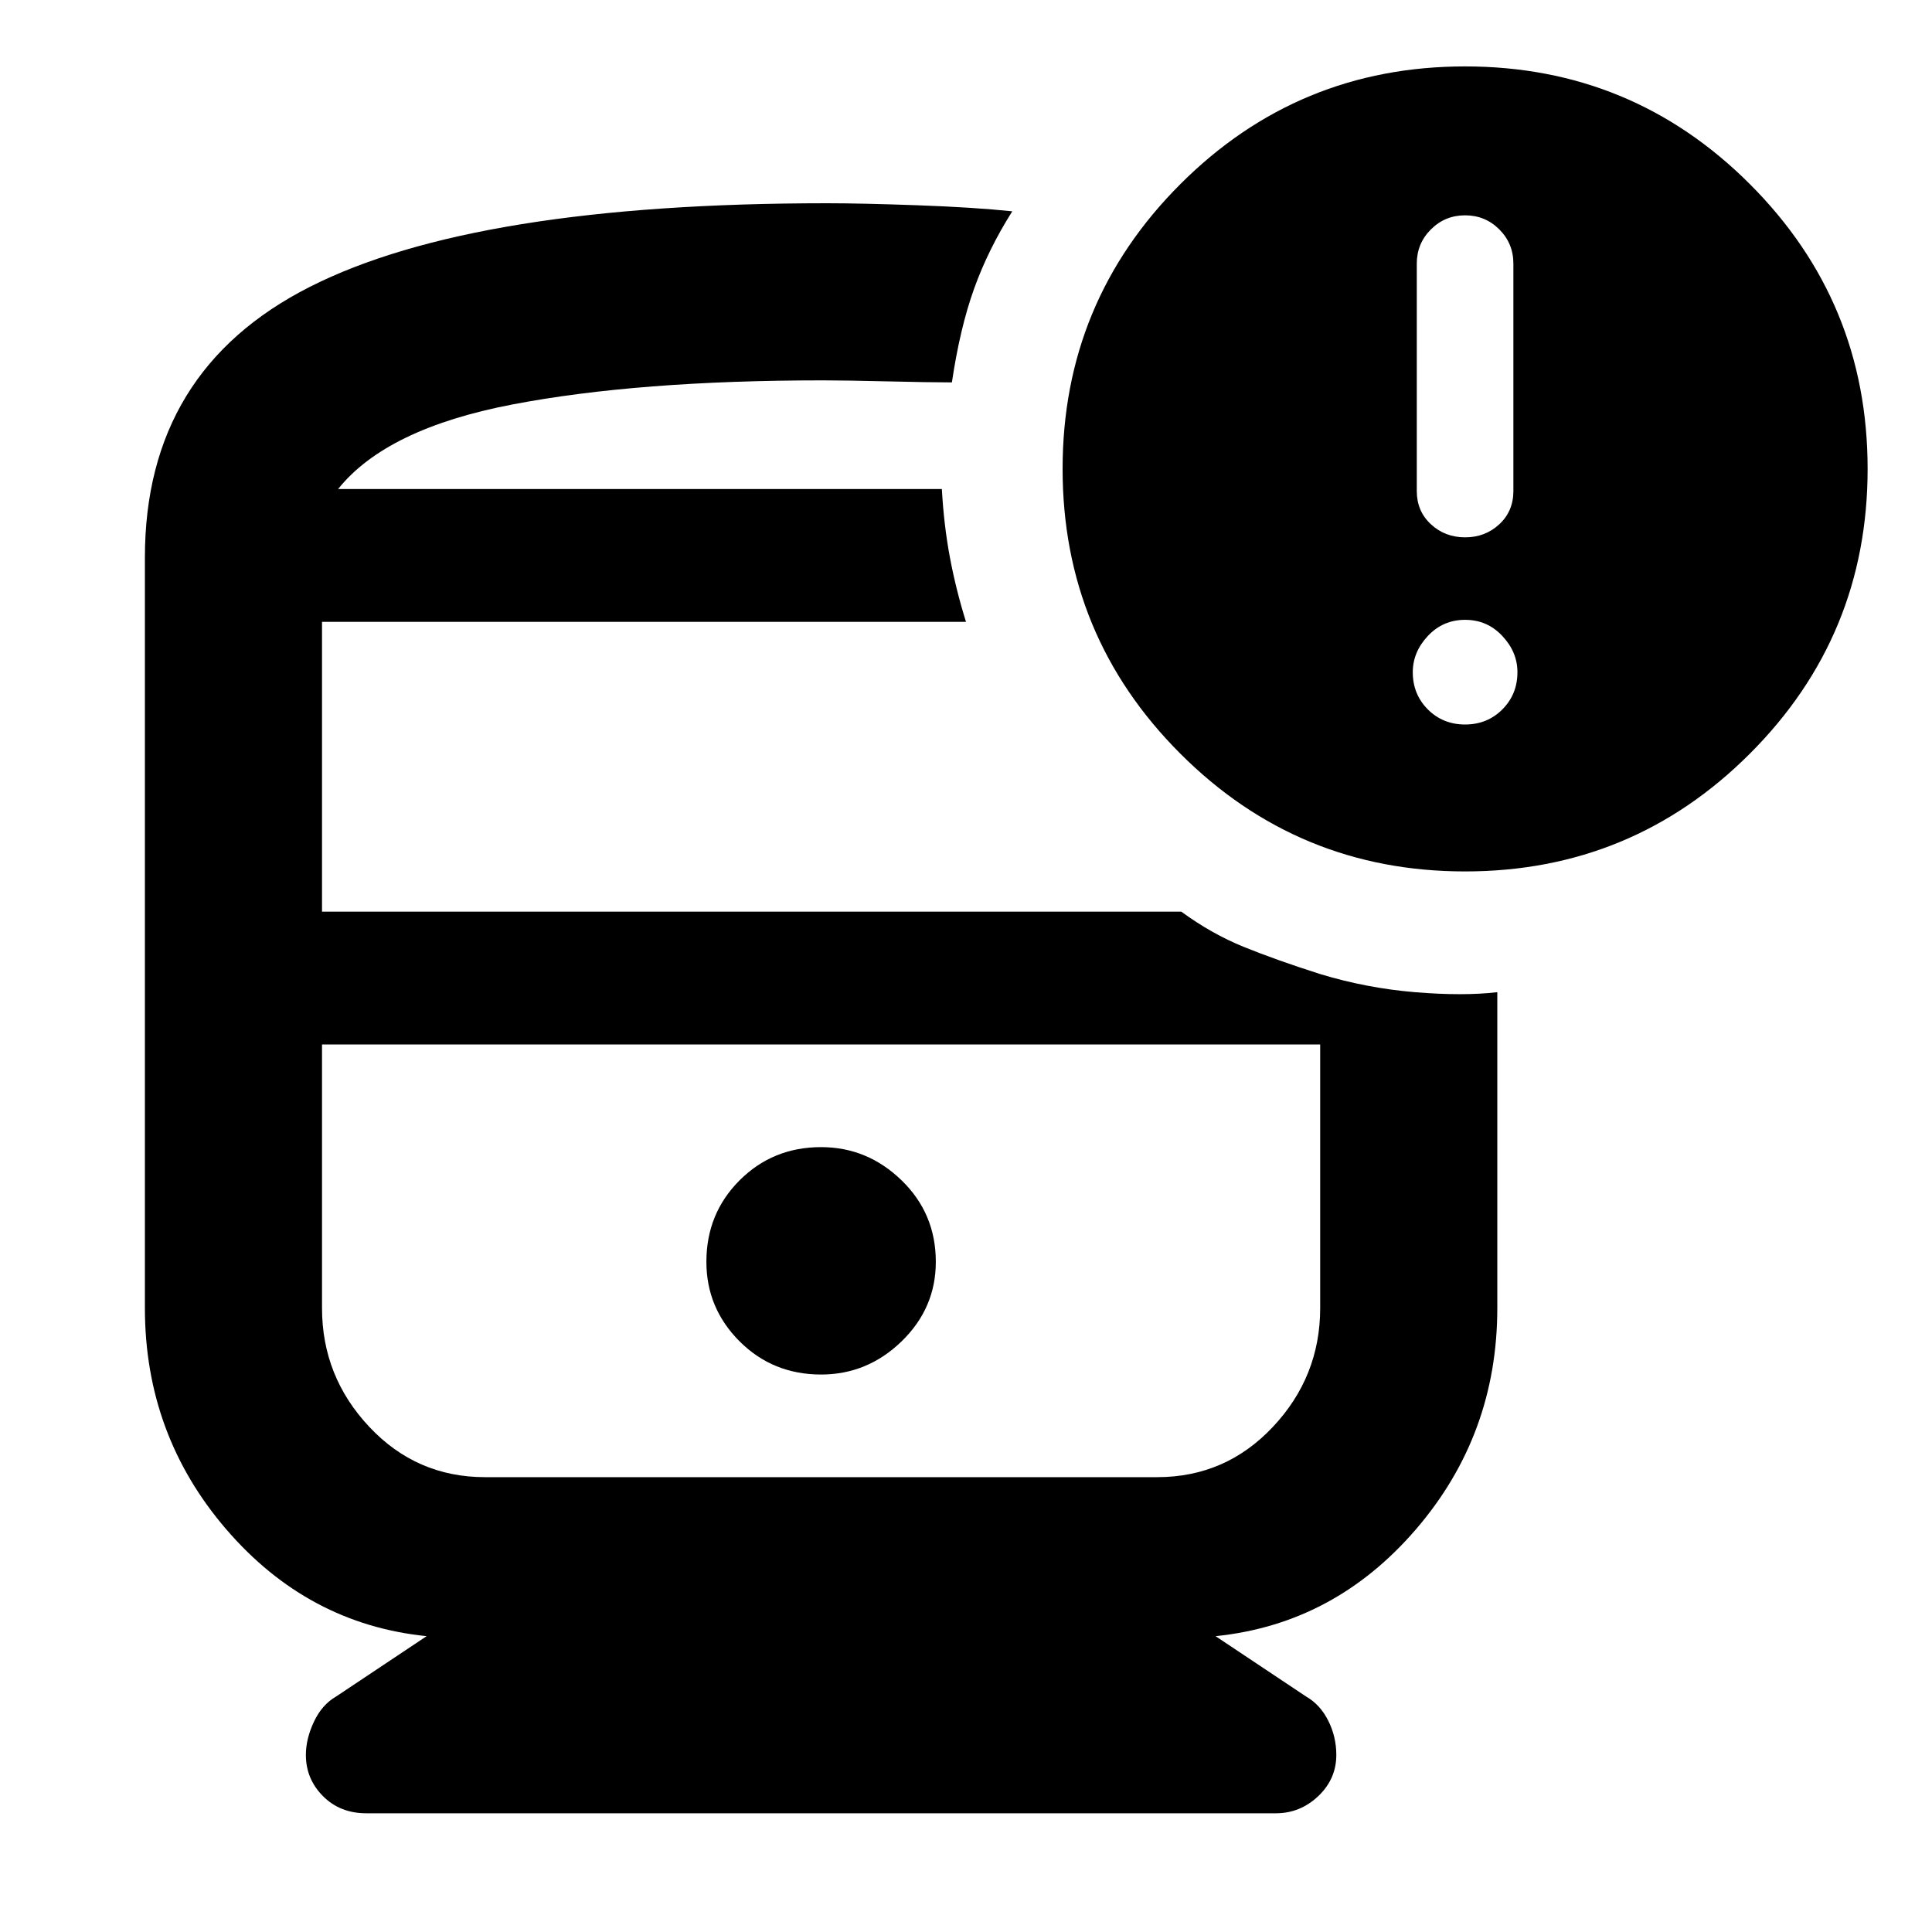 <svg xmlns="http://www.w3.org/2000/svg" height="40" width="40"><path d="M17 28.458q.958 0 1.667-.687.708-.688.708-1.646 0-1-.708-1.687-.709-.688-1.667-.688-1 0-1.688.688-.687.687-.687 1.687 0 .958.687 1.646.688.687 1.688.687Zm-9.417 9.084q-.541 0-.895-.354-.355-.355-.355-.855 0-.333.167-.687.167-.354.458-.521l1.875-1.25q-2.458-.25-4.145-2.208Q3 29.708 3 27.083V11.542q0-3.875 3.417-5.604 3.416-1.73 10.708-1.73.708 0 1.875.042t1.958.125q-.5.792-.791 1.604-.292.813-.459 1.938-.458 0-1.333-.021t-1.333-.021q-3.834 0-6.438.5Q8 8.875 7 10.125h12.5q.042.75.167 1.417.125.666.333 1.333H6.667v6h17.791q.625.458 1.292.729.667.271 1.583.563v1.458H6.667v5.458q0 1.417.979 2.459.979 1.041 2.396 1.041h13.916q1.417 0 2.396-1.041.979-1.042.979-2.459v-6.916q.959.291 1.959.375 1 .083 1.708 0v6.541q0 2.625-1.688 4.584-1.687 1.958-4.145 2.208l1.875 1.25q.291.167.458.5.167.333.167.708 0 .5-.375.855-.375.354-.875.354Zm22.75-19.5q-3.458 0-5.895-2.438Q22 13.167 22 9.708q0-3.458 2.438-5.896 2.437-2.437 5.895-2.437 3.459 0 5.896 2.437 2.438 2.438 2.438 5.896 0 3.459-2.438 5.896-2.437 2.438-5.896 2.438Zm0-6.917q.417 0 .709-.271.291-.271.291-.687V5.458q0-.416-.291-.708-.292-.292-.709-.292-.416 0-.708.292t-.292.708v4.709q0 .416.292.687.292.271.708.271Zm0 3.875q.459 0 .771-.312.313-.313.313-.771 0-.417-.313-.75-.312-.334-.771-.334-.458 0-.771.334-.312.333-.312.75 0 .458.312.771.313.312.771.312Zm-6.375 6.625H6.667h20.666-3.375ZM7 10.125h12.5Z"/></svg>